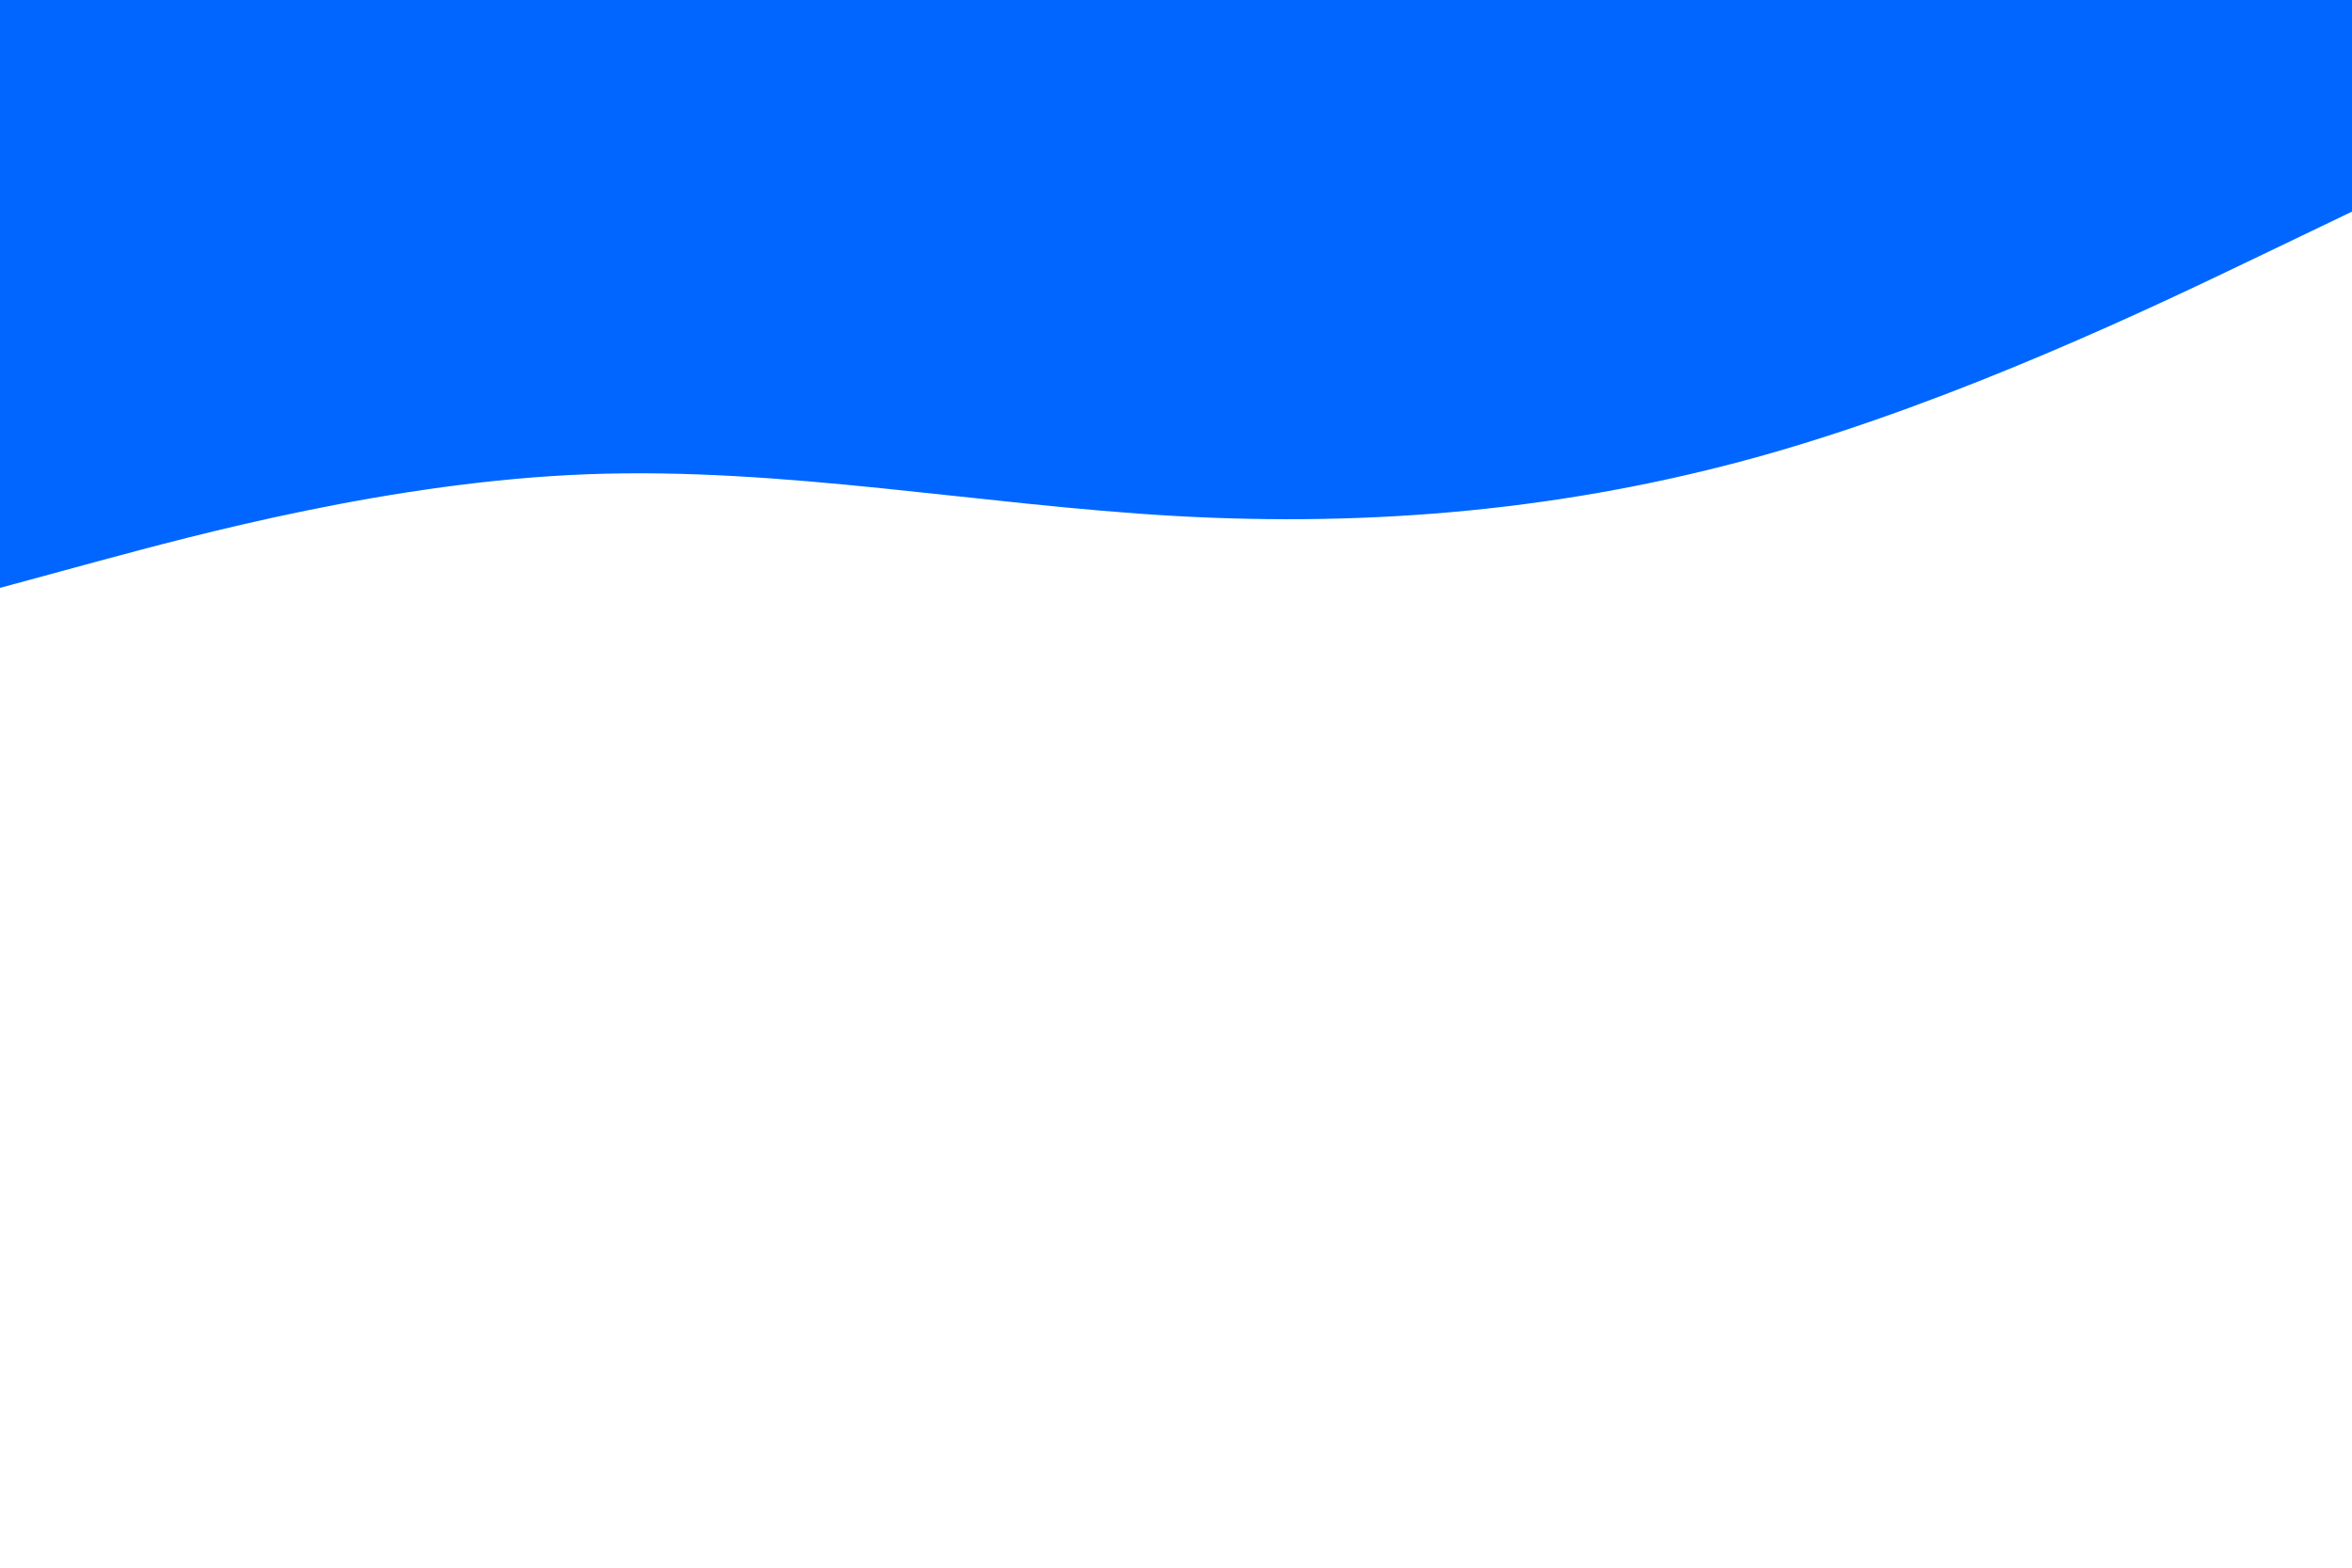 <svg id="visual" viewBox="0 0 900 600" width="900" height="600" xmlns="http://www.w3.org/2000/svg" xmlns:xlink="http://www.w3.org/1999/xlink" version="1.1"><rect x="0" y="0" width="900" height="600" fill="#ffffff"></rect><path d="M0 225L37.5 214.8C75 204.7 150 184.3 225 181.5C300 178.7 375 193.3 450 197.5C525 201.7 600 195.3 675 174.2C750 153 825 117 862.5 99L900 81L900 0L862.5 0C825 0 750 0 675 0C600 0 525 0 450 0C375 0 300 0 225 0C150 0 75 0 37.5 0L0 0Z" fill="#0066FF" stroke-linecap="round" stroke-linejoin="miter"></path></svg>